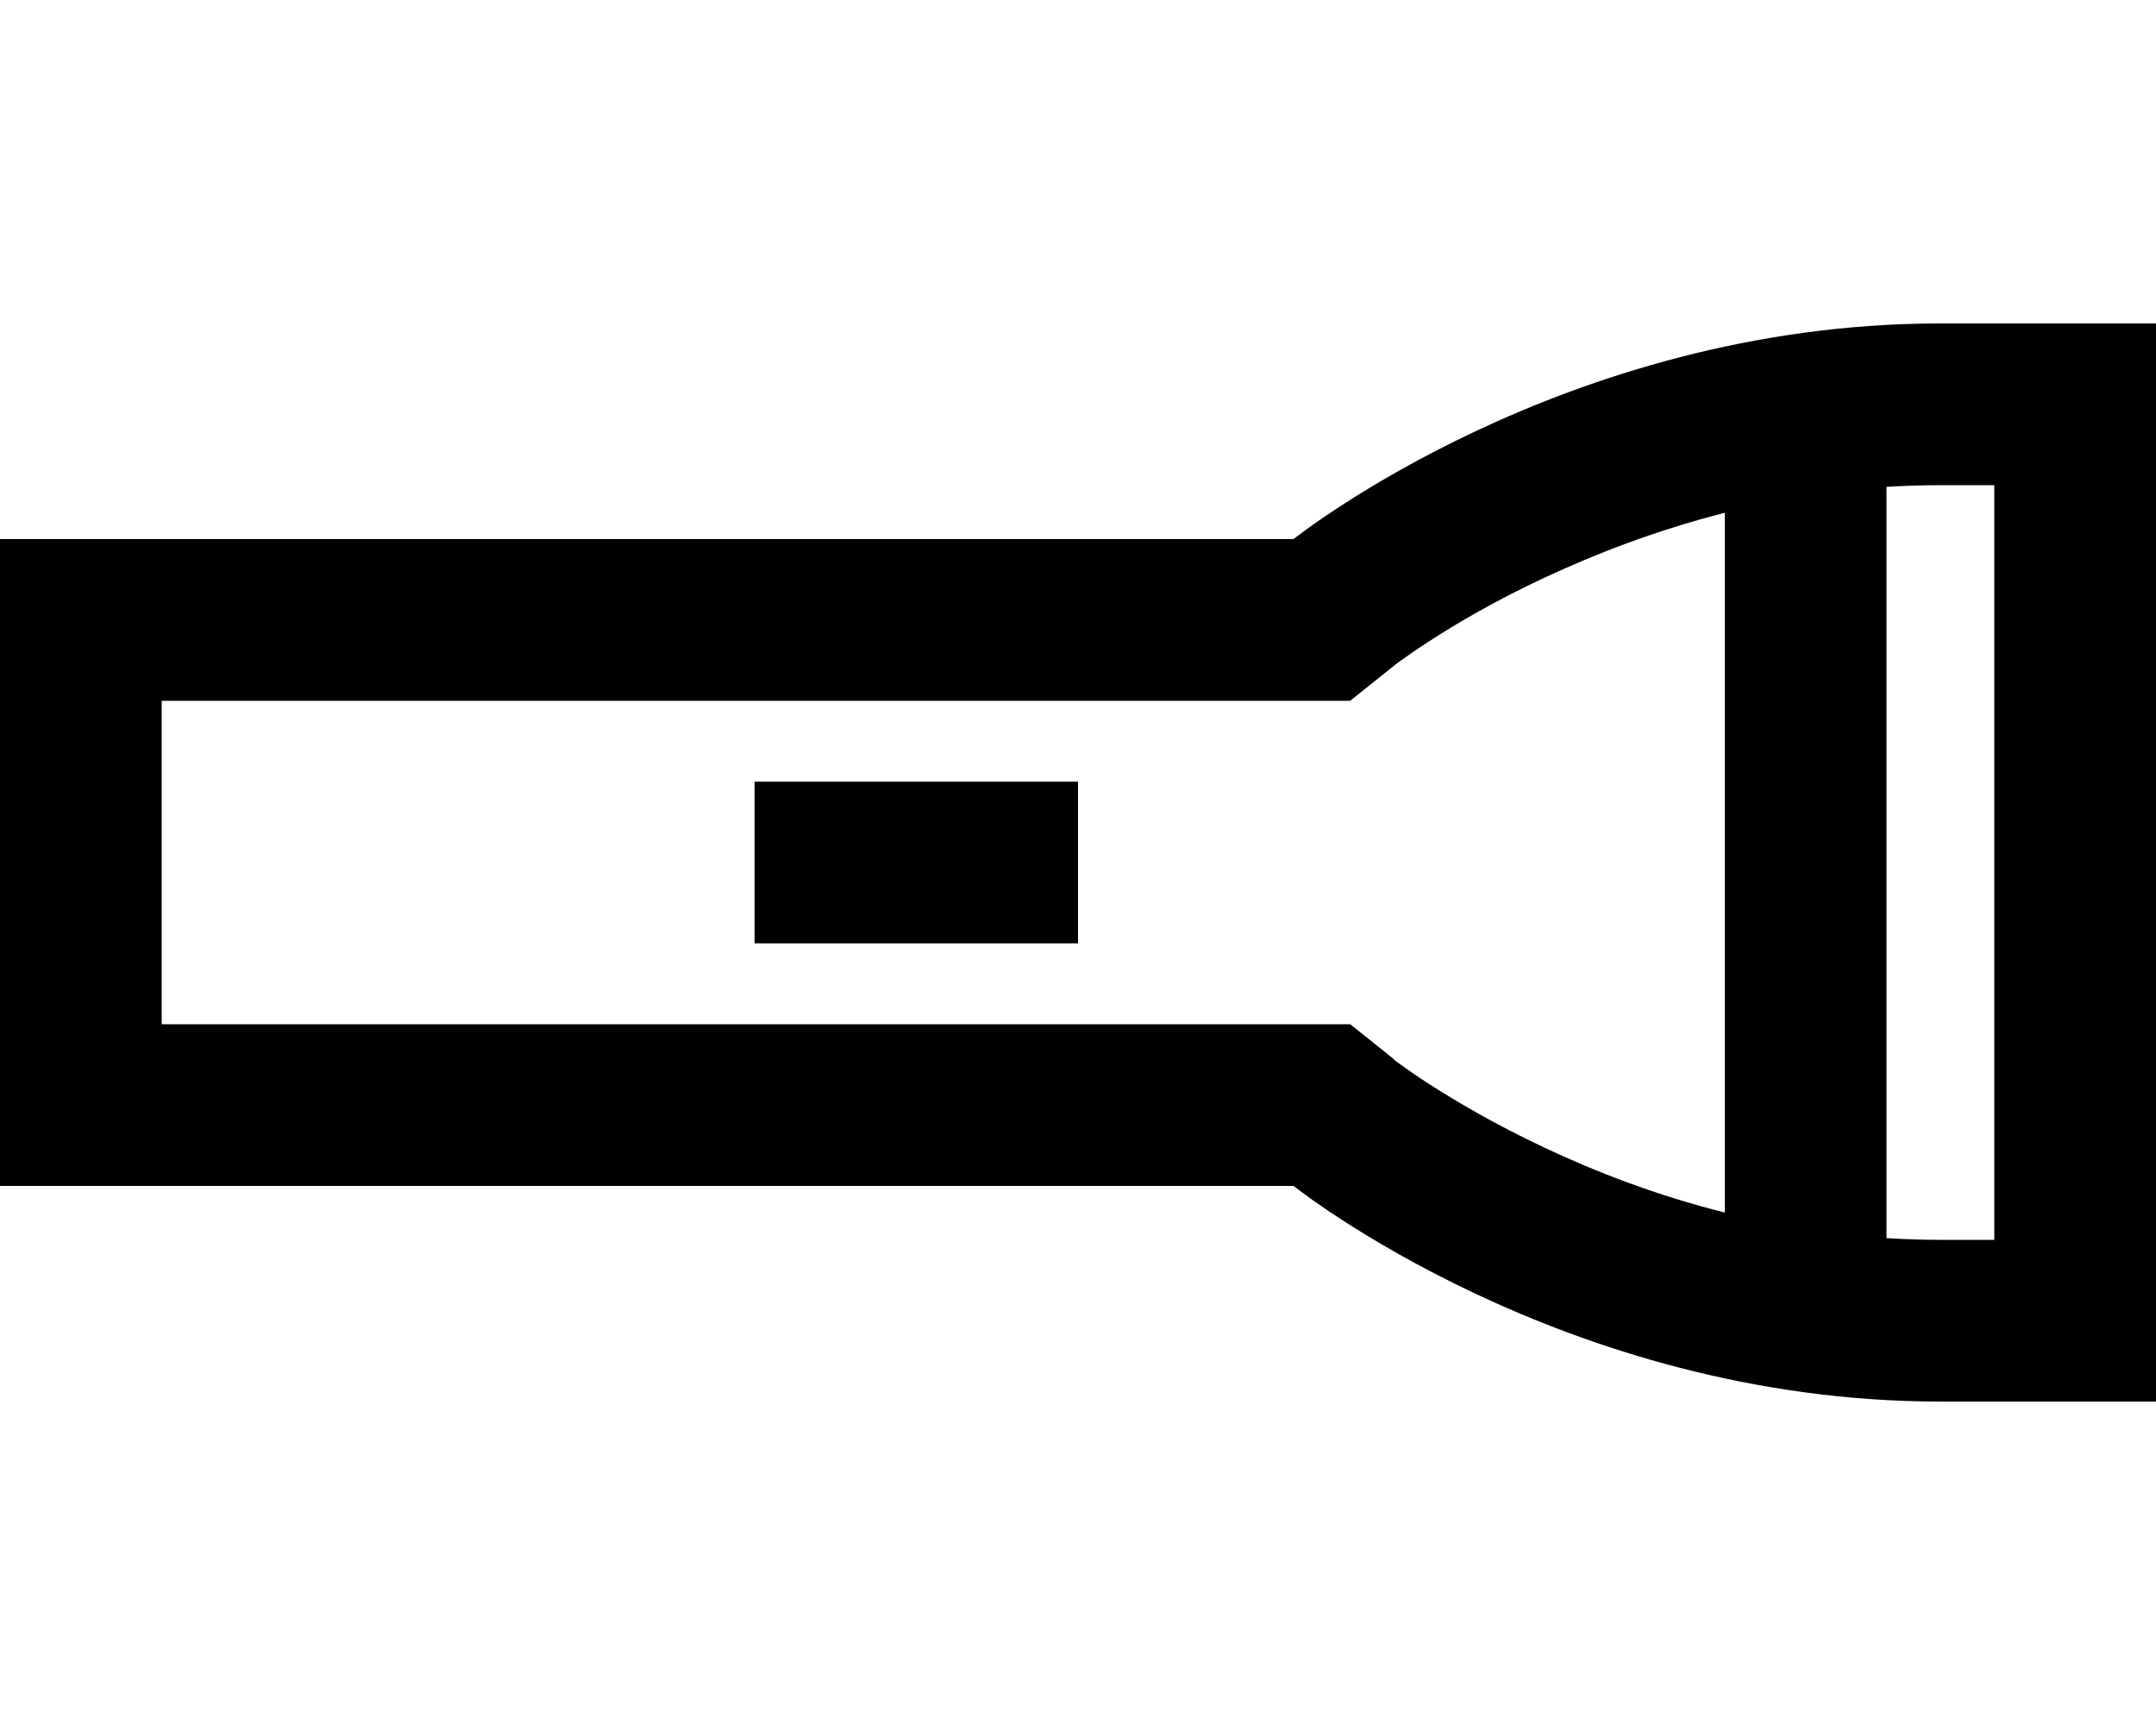 <svg xmlns="http://www.w3.org/2000/svg" viewBox="0 0 640 512"><!--! Font Awesome Pro 6.6.0 by @fontawesome - https://fontawesome.com License - https://fontawesome.com/license (Commercial License) Copyright 2024 Fonticons, Inc. --><path d="M413.8 314.4l-13-10.4L384 304 48 304l0-96 336 0 16.8 0 13-10.4s0 0 0 0l.2-.2c.3-.2 .9-.7 1.8-1.3c1.8-1.3 4.6-3.3 8.5-5.8c7.7-5 19.3-11.9 34.1-18.8c15.2-7.1 33.2-14.1 53.6-19.3l0 207.7c-20.3-5.1-38.4-12.1-53.6-19.3c-14.7-6.9-26.3-13.8-34.1-18.8c-3.9-2.5-6.7-4.5-8.5-5.8c-.9-.6-1.5-1.1-1.8-1.3l-.2-.2s0 0 0 0zM576 368c-5.4 0-10.8-.2-16-.5l0-223c5.2-.3 10.6-.5 16-.5l16 0 0 224-16 0zM592 96l-16 0c-112 0-192 64-192 64L48 160 0 160l0 48 0 96 0 48 48 0 336 0s80 64 192 64l16 0 48 0 0-48 0-224 0-48-48 0zM248 232l-24 0 0 48 24 0 48 0 24 0 0-48-24 0-48 0z"/></svg>